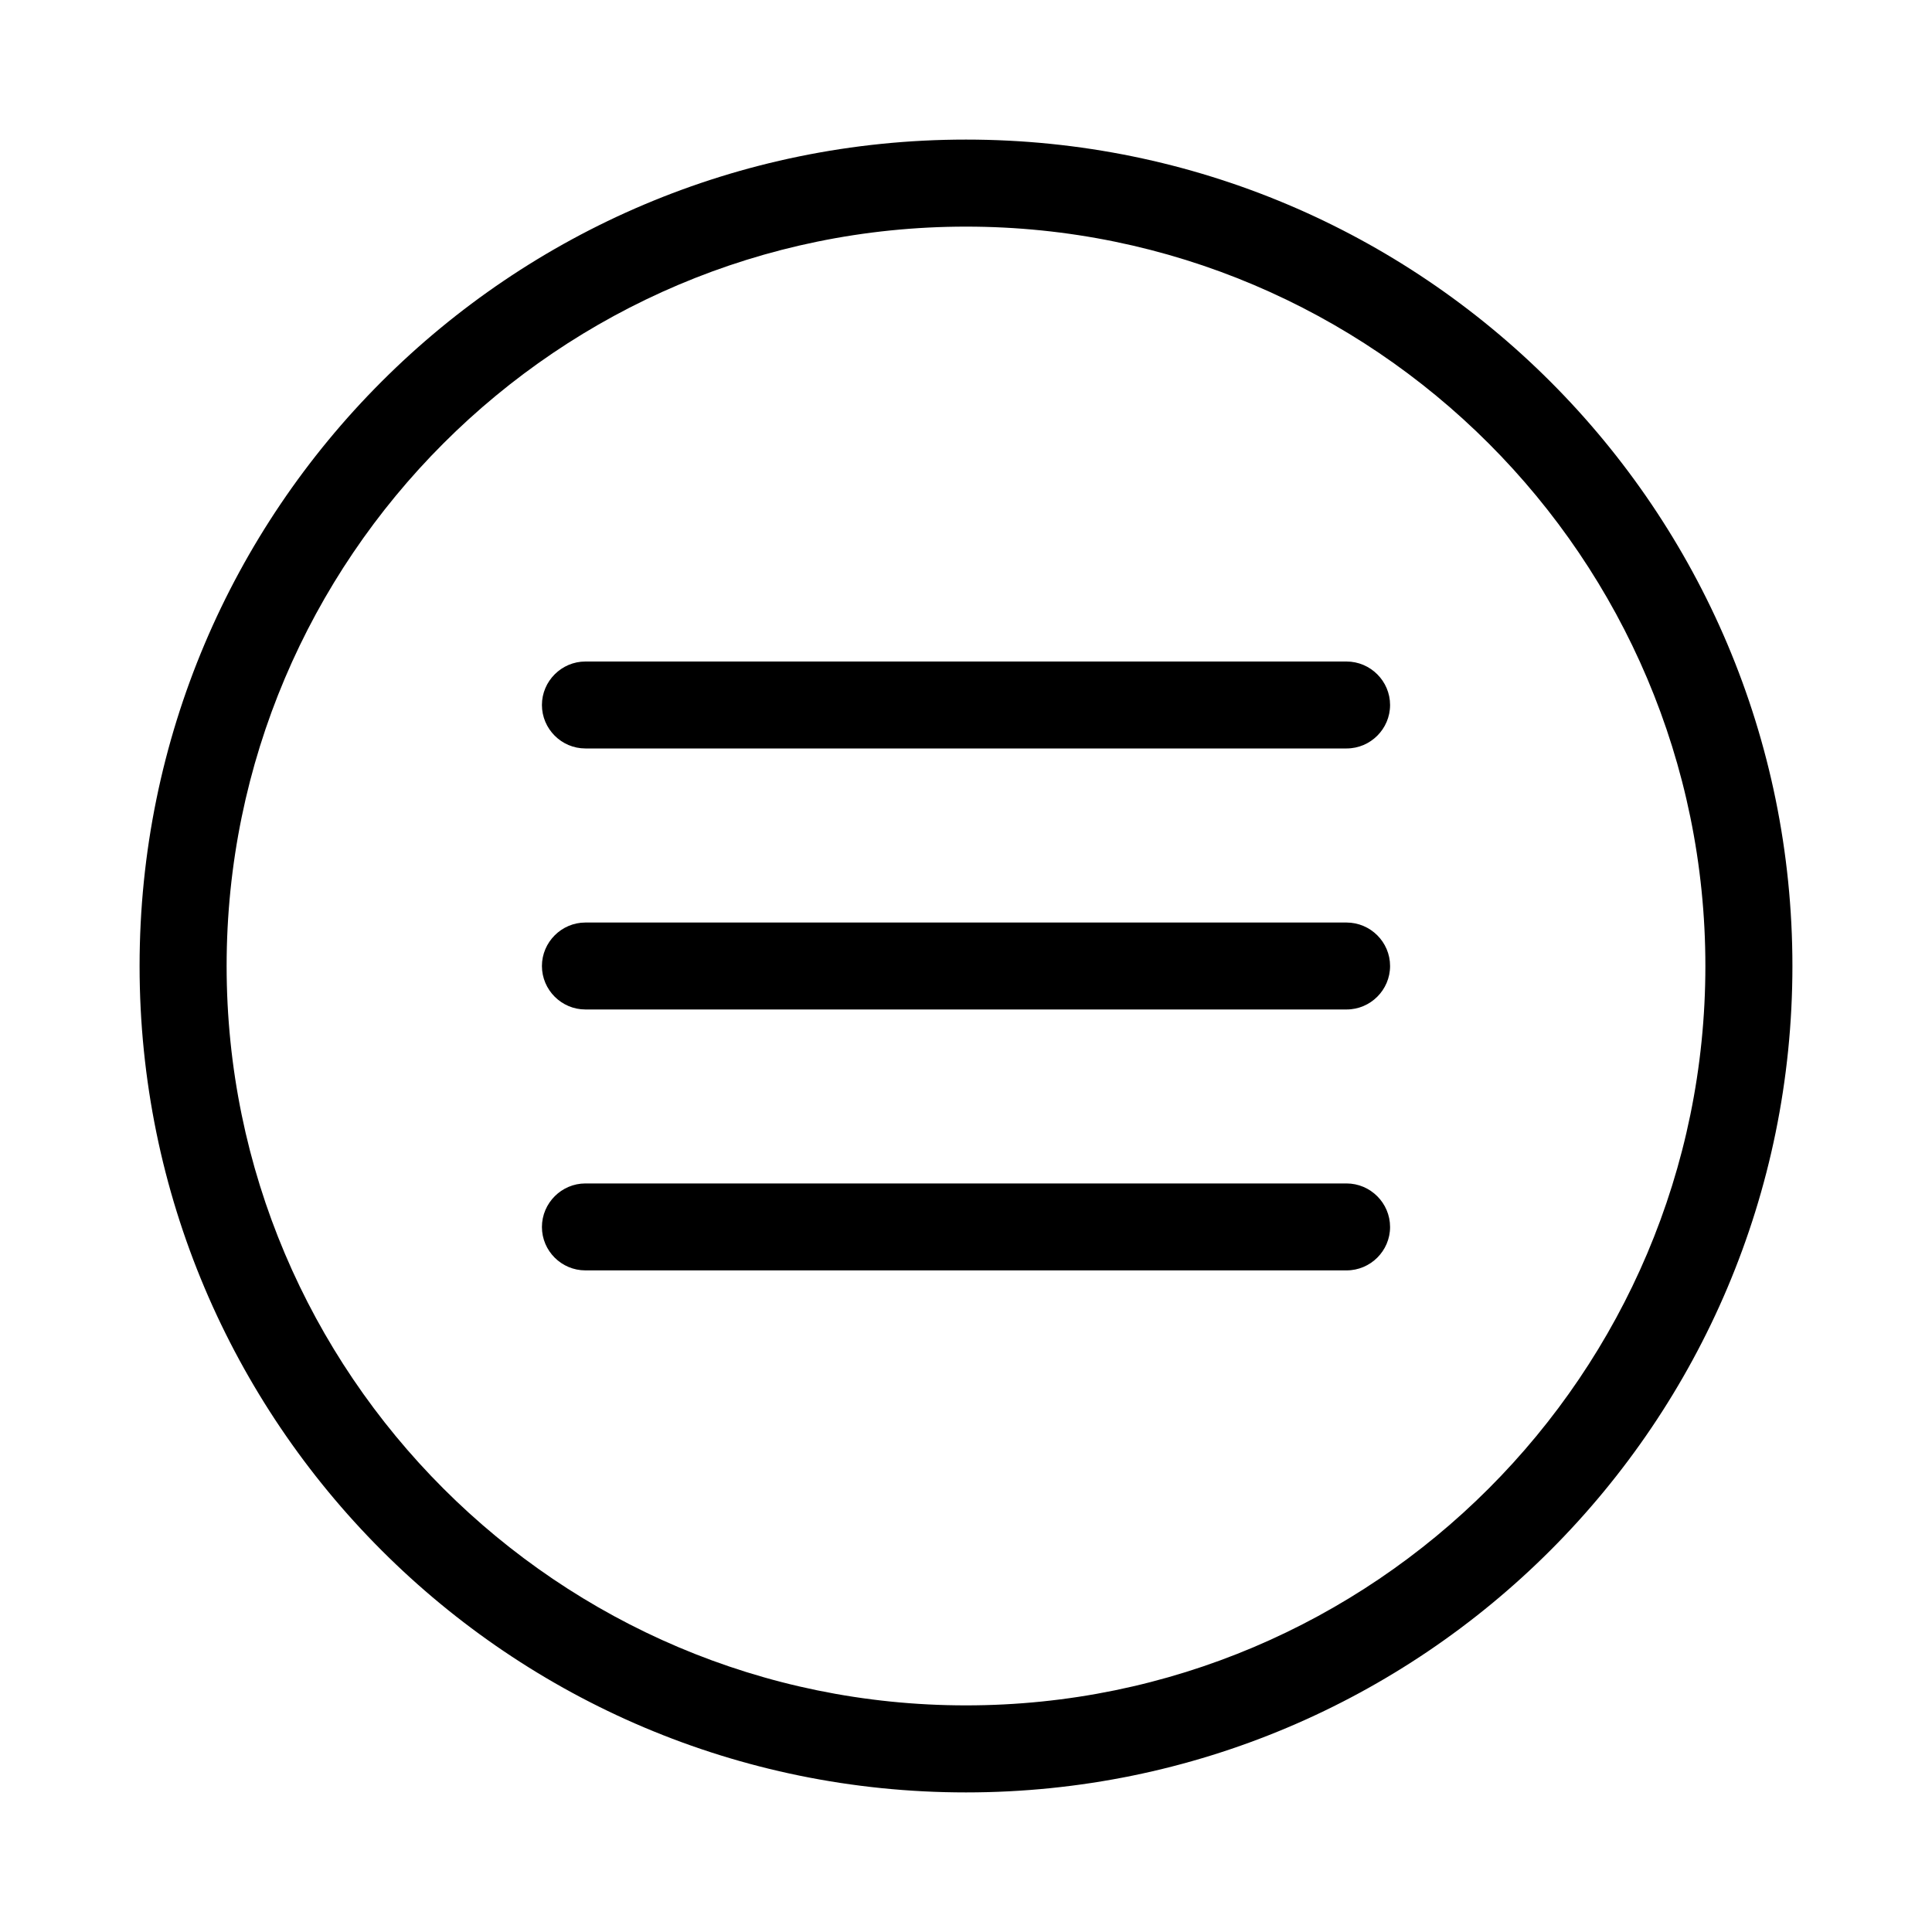 <svg class="svg-icon" viewBox="0 0 20 20">
<path d="M10,1.445c-4.726,0-8.555,3.829-8.555,8.555c0,4.725,3.829,8.555,8.555,8.555c4.725,0,8.555-3.83,8.555-8.555C18.555,5.274,14.725,1.445,10,1.445 M10,17.654c-4.221,0-7.654-3.434-7.654-7.654c0-4.221,3.433-7.654,7.654-7.654c4.222,0,7.654,3.433,7.654,7.654C17.654,14.221,14.222,17.654,10,17.654 M14.39,10c0,0.248-0.203,0.45-0.45,0.45H6.06c-0.248,0-0.45-0.203-0.45-0.45s0.203-0.45,0.45-0.45h7.879C14.187,9.55,14.39,9.752,14.39,10 M14.39,12.702c0,0.247-0.203,0.449-0.45,0.449H6.06c-0.248,0-0.45-0.202-0.45-0.449c0-0.248,0.203-0.451,0.45-0.451h7.879C14.187,12.251,14.39,12.454,14.39,12.702 M14.39,7.298c0,0.248-0.203,0.45-0.45,0.45H6.06c-0.248,0-0.45-0.203-0.45-0.45s0.203-0.45,0.45-0.45h7.879C14.187,6.848,14.39,7.051,14.39,7.298"></path>
						</svg>
